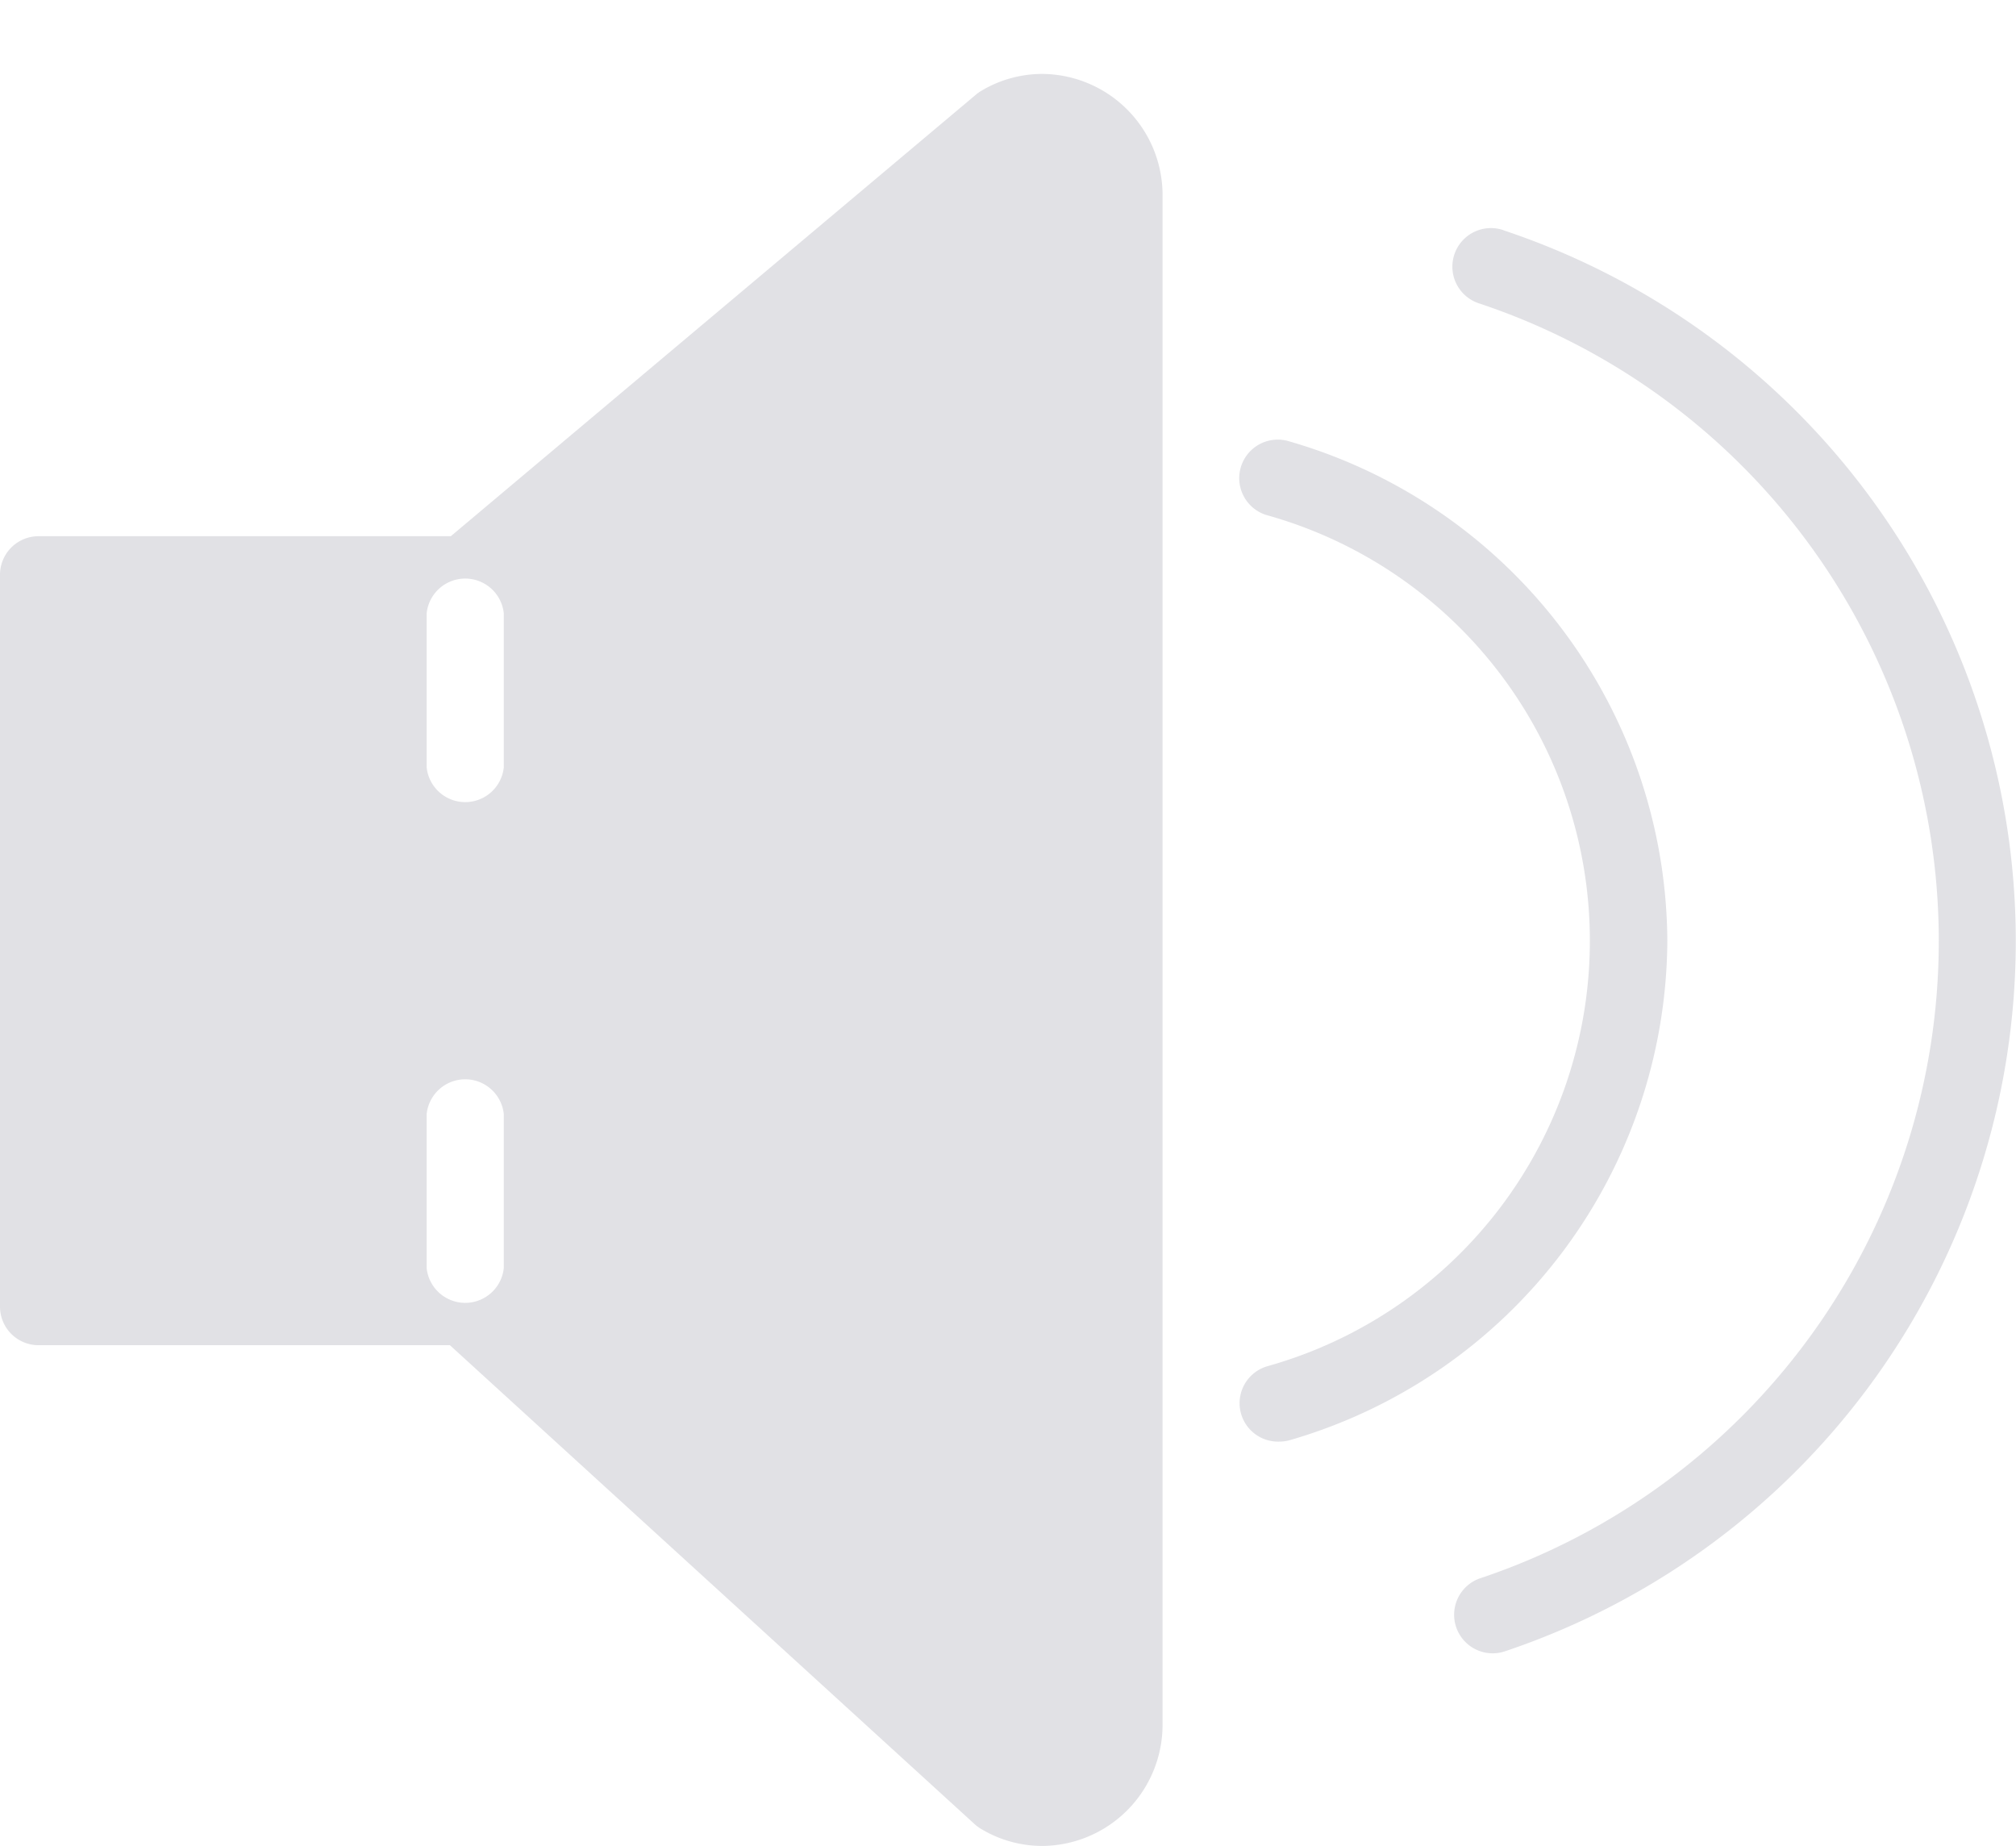 <svg id="Capa_1" data-name="Capa 1" xmlns="http://www.w3.org/2000/svg" viewBox="0 0 183 167.55"><defs><style>.cls-1{fill:#e1e1e5;}</style></defs><title>speaker</title><path class="cls-1" d="M258.6,175.71a10.8,10.8,0,0,0-5.55,1.55,3.27,3.27,0,0,0-.46.33l-47.67,40.08H167.52a3.5,3.5,0,0,0-3.52,3.5V287.6a3.5,3.5,0,0,0,3.52,3.5h37.32l47.64,43.48a3.43,3.43,0,0,0,.57.42,10.8,10.8,0,0,0,5.55,1.55,11,11,0,0,0,10.93-11V186.75A11,11,0,0,0,258.6,175.71ZM209.73,284.11a3.52,3.52,0,0,1-7,0v-14a3.52,3.52,0,0,1,7,0Zm0-45.45a3.52,3.52,0,0,1-7,0v-14a3.52,3.52,0,0,1,7,0Z" transform="translate(-164 -169)"/><path class="cls-1" d="M300.47,189.89a3.5,3.5,0,1,0-2.26,6.63,61,61,0,0,1,.08,115.76,3.5,3.5,0,0,0,2.27,6.62,68,68,0,0,0-.09-129Z" transform="translate(-164 -169)"/><path class="cls-1" d="M315.35,254.39a47.45,47.45,0,0,0-34.29-45.32,3.5,3.5,0,1,0-1.95,6.72,40.11,40.11,0,0,1,0,77.2,3.49,3.49,0,0,0,1,6.86,3.6,3.6,0,0,0,1-.14A47.45,47.45,0,0,0,315.35,254.39Z" transform="translate(-164 -169)"/><line class="cls-1" x1="165" y2="165"/></svg>